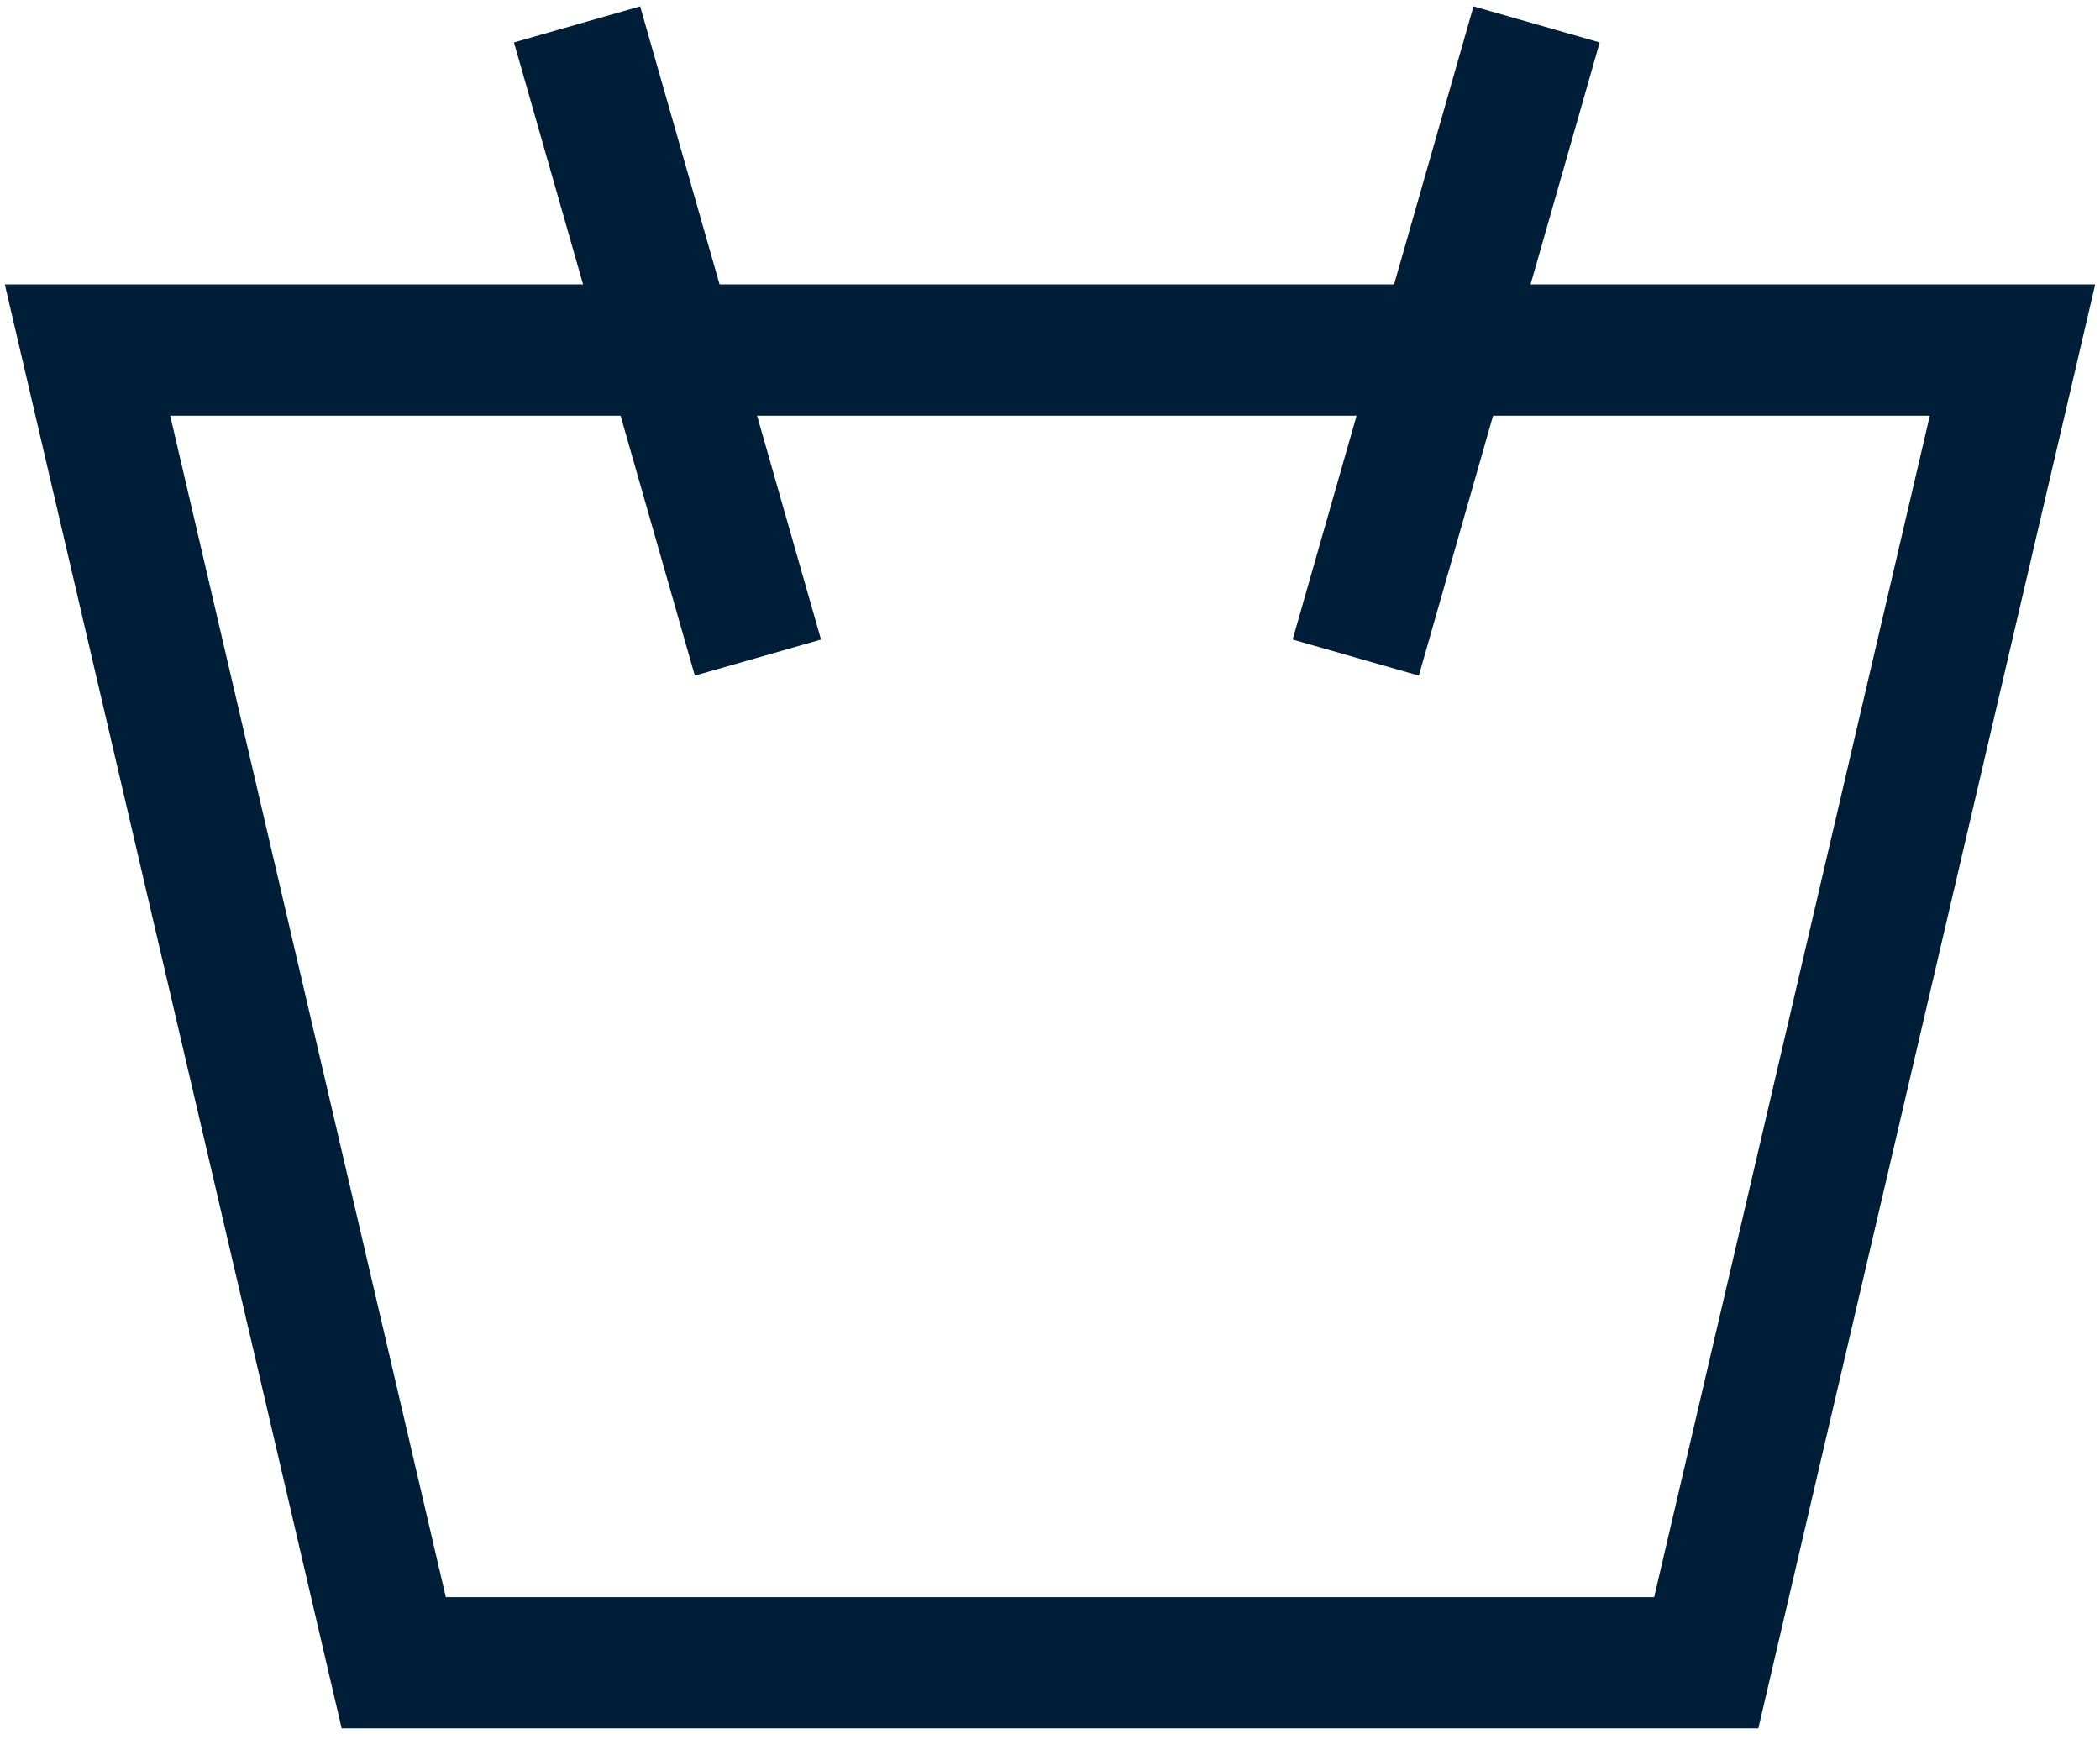<svg width="24" height="20" viewBox="0 0 24 20" fill="none" xmlns="http://www.w3.org/2000/svg">
<path d="M23 4L1 4L4.5 19H19.5L23 4Z" stroke="#001E37" stroke-width="1.5" stroke-linecap="round"/>
<path d="M8.456 6.793L6.801 1" stroke="#001E37" stroke-width="1.5" stroke-linecap="square"/>
<path d="M15.7 6.793L17.355 1" stroke="#001E37" stroke-width="1.5" stroke-linecap="square"/>
</svg>
